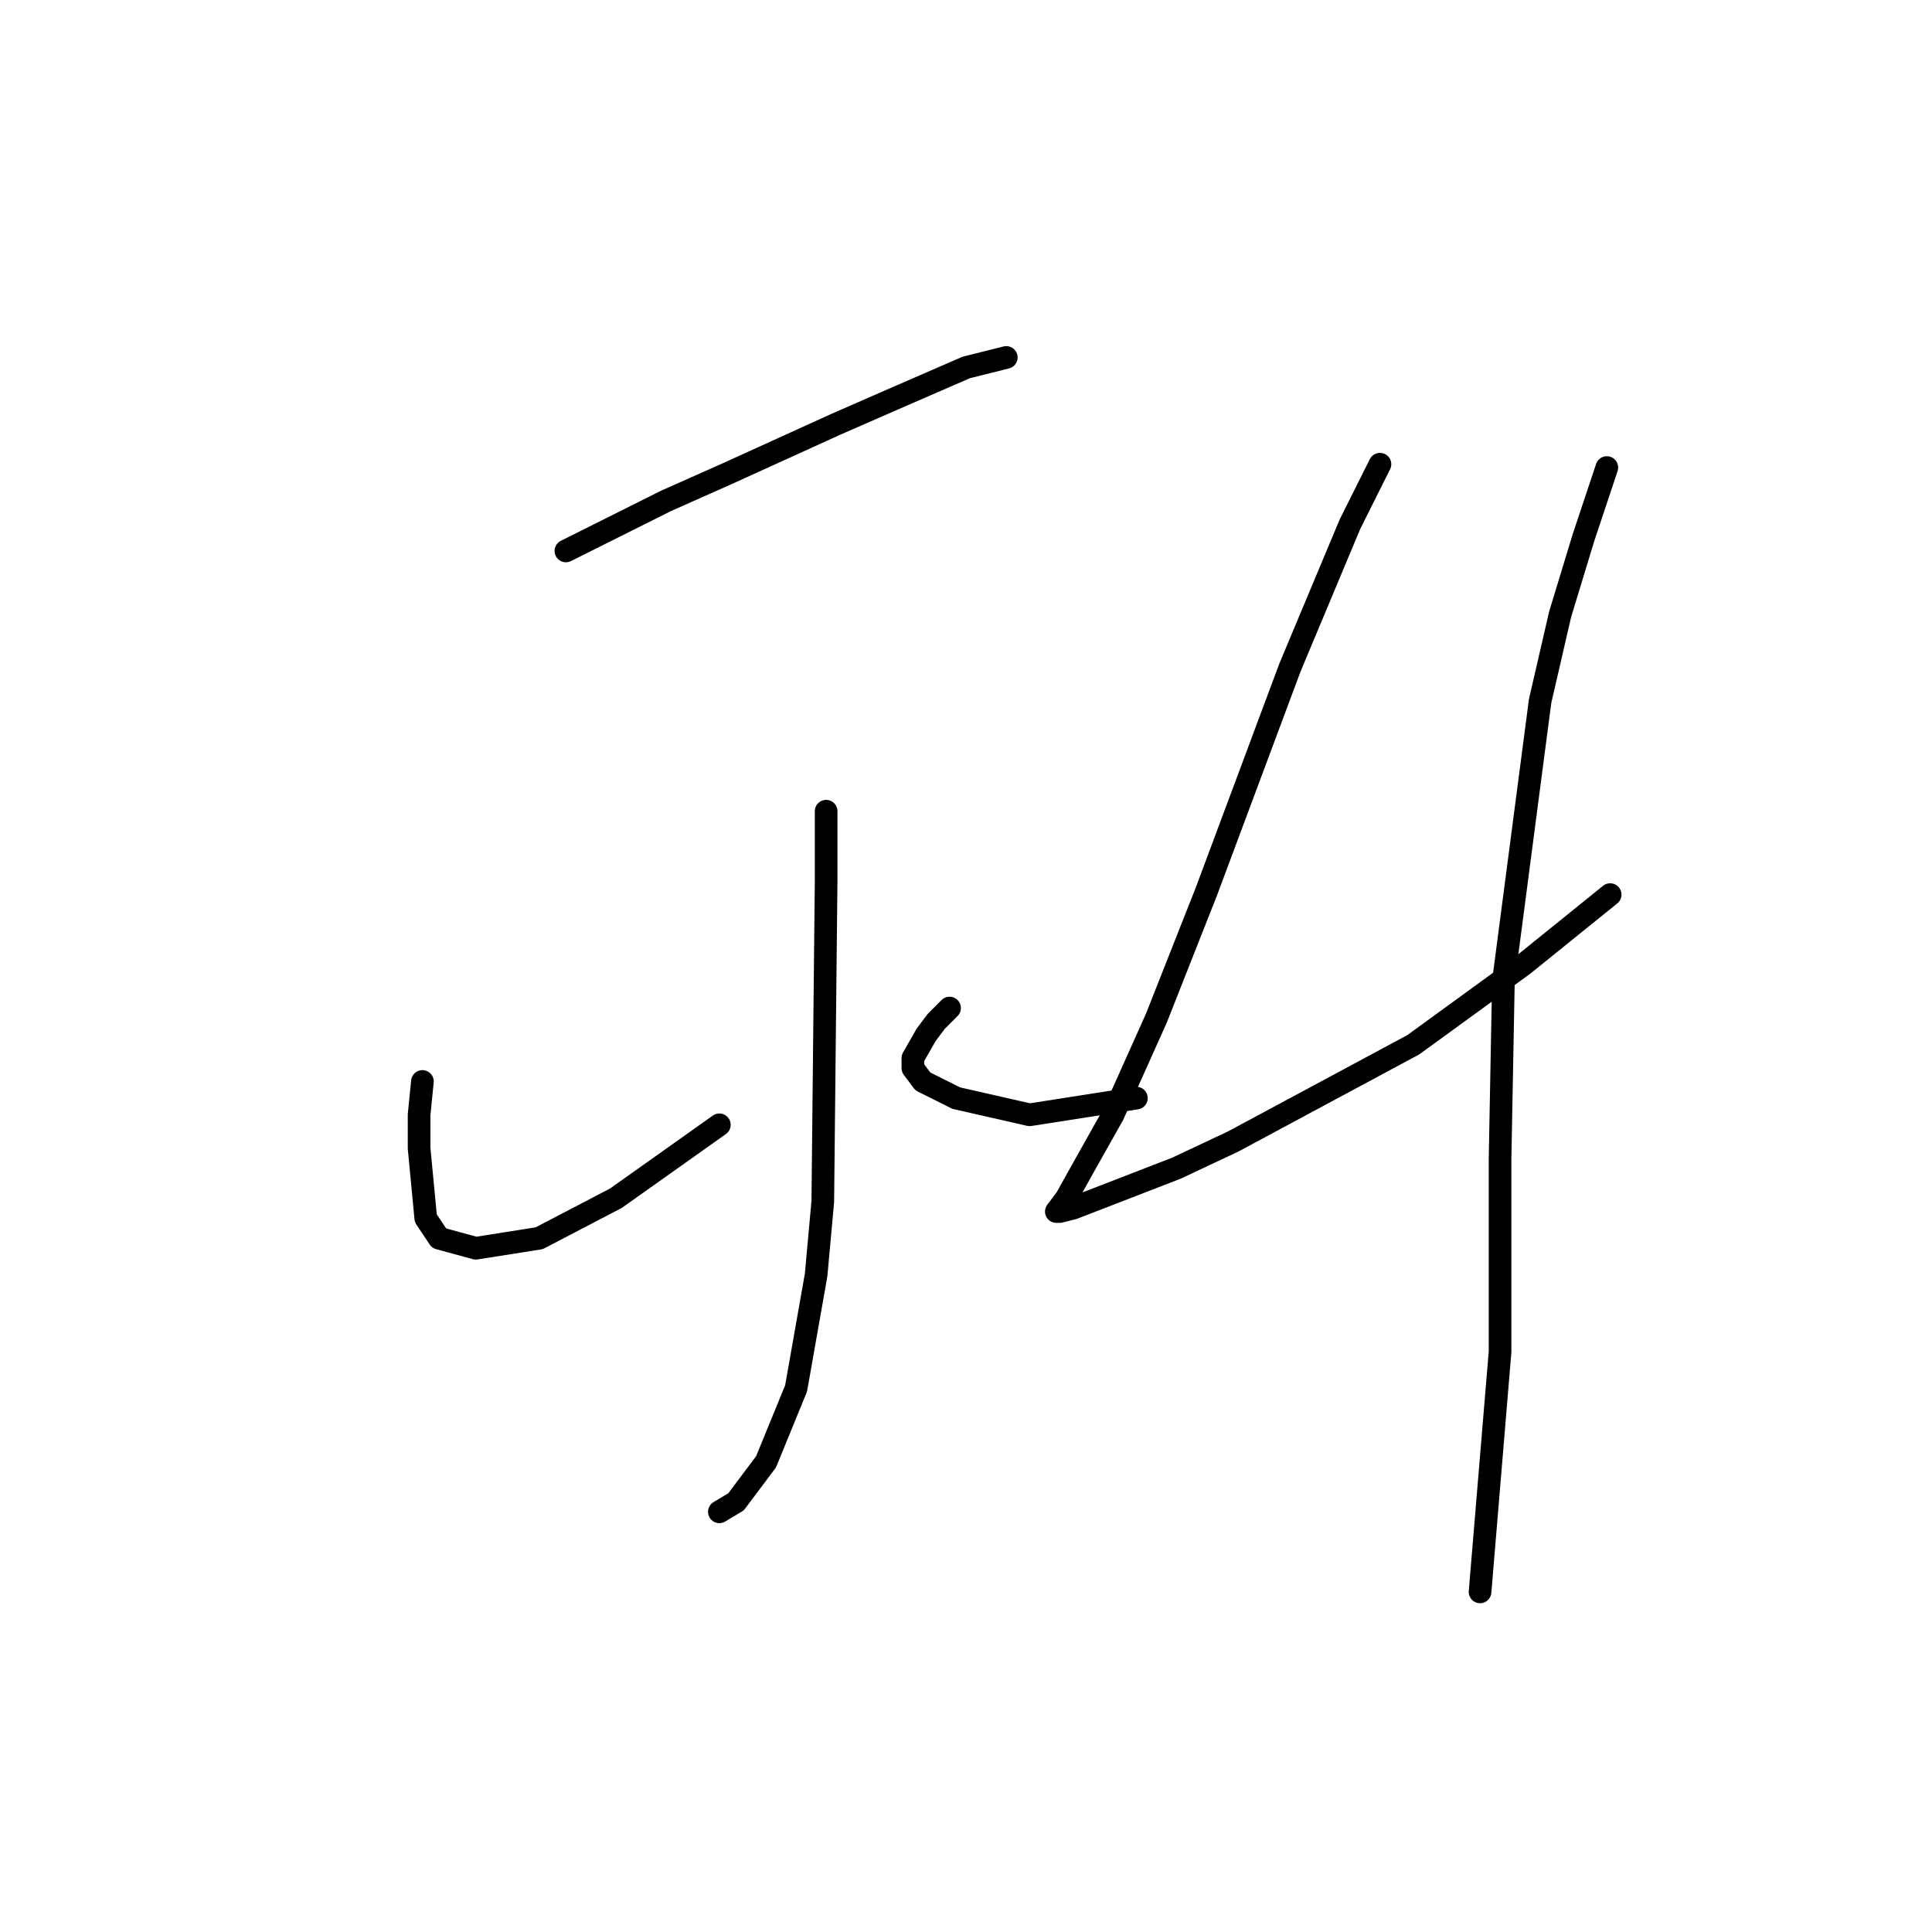 <?xml version="1.0" standalone="no"?>
    <svg width="256" height="256" xmlns="http://www.w3.org/2000/svg" version="1.1">
    <polyline stroke="black" stroke-width="3" stroke-linecap="round" fill="transparent" stroke-linejoin="round" points="74.983 73.004 81.172 69.91 88.246 66.373 96.203 62.836 110.792 56.205 117.865 53.11 128.033 48.69 133.338 47.363 133.338 47.363 " />
        <polyline stroke="black" stroke-width="3" stroke-linecap="round" fill="transparent" stroke-linejoin="round" points="109.466 107.487 109.466 116.771 109.024 159.211 108.14 168.937 105.487 183.968 101.508 193.694 97.529 198.999 95.319 200.325 95.319 200.325 " />
        <polyline stroke="black" stroke-width="3" stroke-linecap="round" fill="transparent" stroke-linejoin="round" points="55.973 143.296 55.531 147.717 55.531 152.138 56.415 161.422 58.184 164.074 63.047 165.4 71.446 164.074 81.614 158.769 95.319 149.043 95.319 149.043 " />
        <polyline stroke="black" stroke-width="3" stroke-linecap="round" fill="transparent" stroke-linejoin="round" points="125.823 133.57 124.055 135.338 122.728 137.107 120.96 140.201 120.96 141.528 122.286 143.296 126.707 145.506 136.433 147.717 150.58 145.506 150.58 145.506 " />
        <polyline stroke="black" stroke-width="3" stroke-linecap="round" fill="transparent" stroke-linejoin="round" points="182.852 61.51 178.873 69.468 170.916 88.477 159.864 118.097 153.232 134.896 147.485 147.717 143.506 154.79 141.296 158.769 139.97 160.537 140.412 160.537 142.18 160.095 155.885 154.79 163.4 151.254 187.273 138.433 201.862 127.823 213.356 118.539 213.356 118.539 " />
        <polyline stroke="black" stroke-width="3" stroke-linecap="round" fill="transparent" stroke-linejoin="round" points="212.914 61.952 209.819 71.236 206.725 81.404 204.072 92.898 199.209 130.033 198.767 153.464 198.767 179.105 196.115 210.935 196.115 210.935 " />
        </svg>